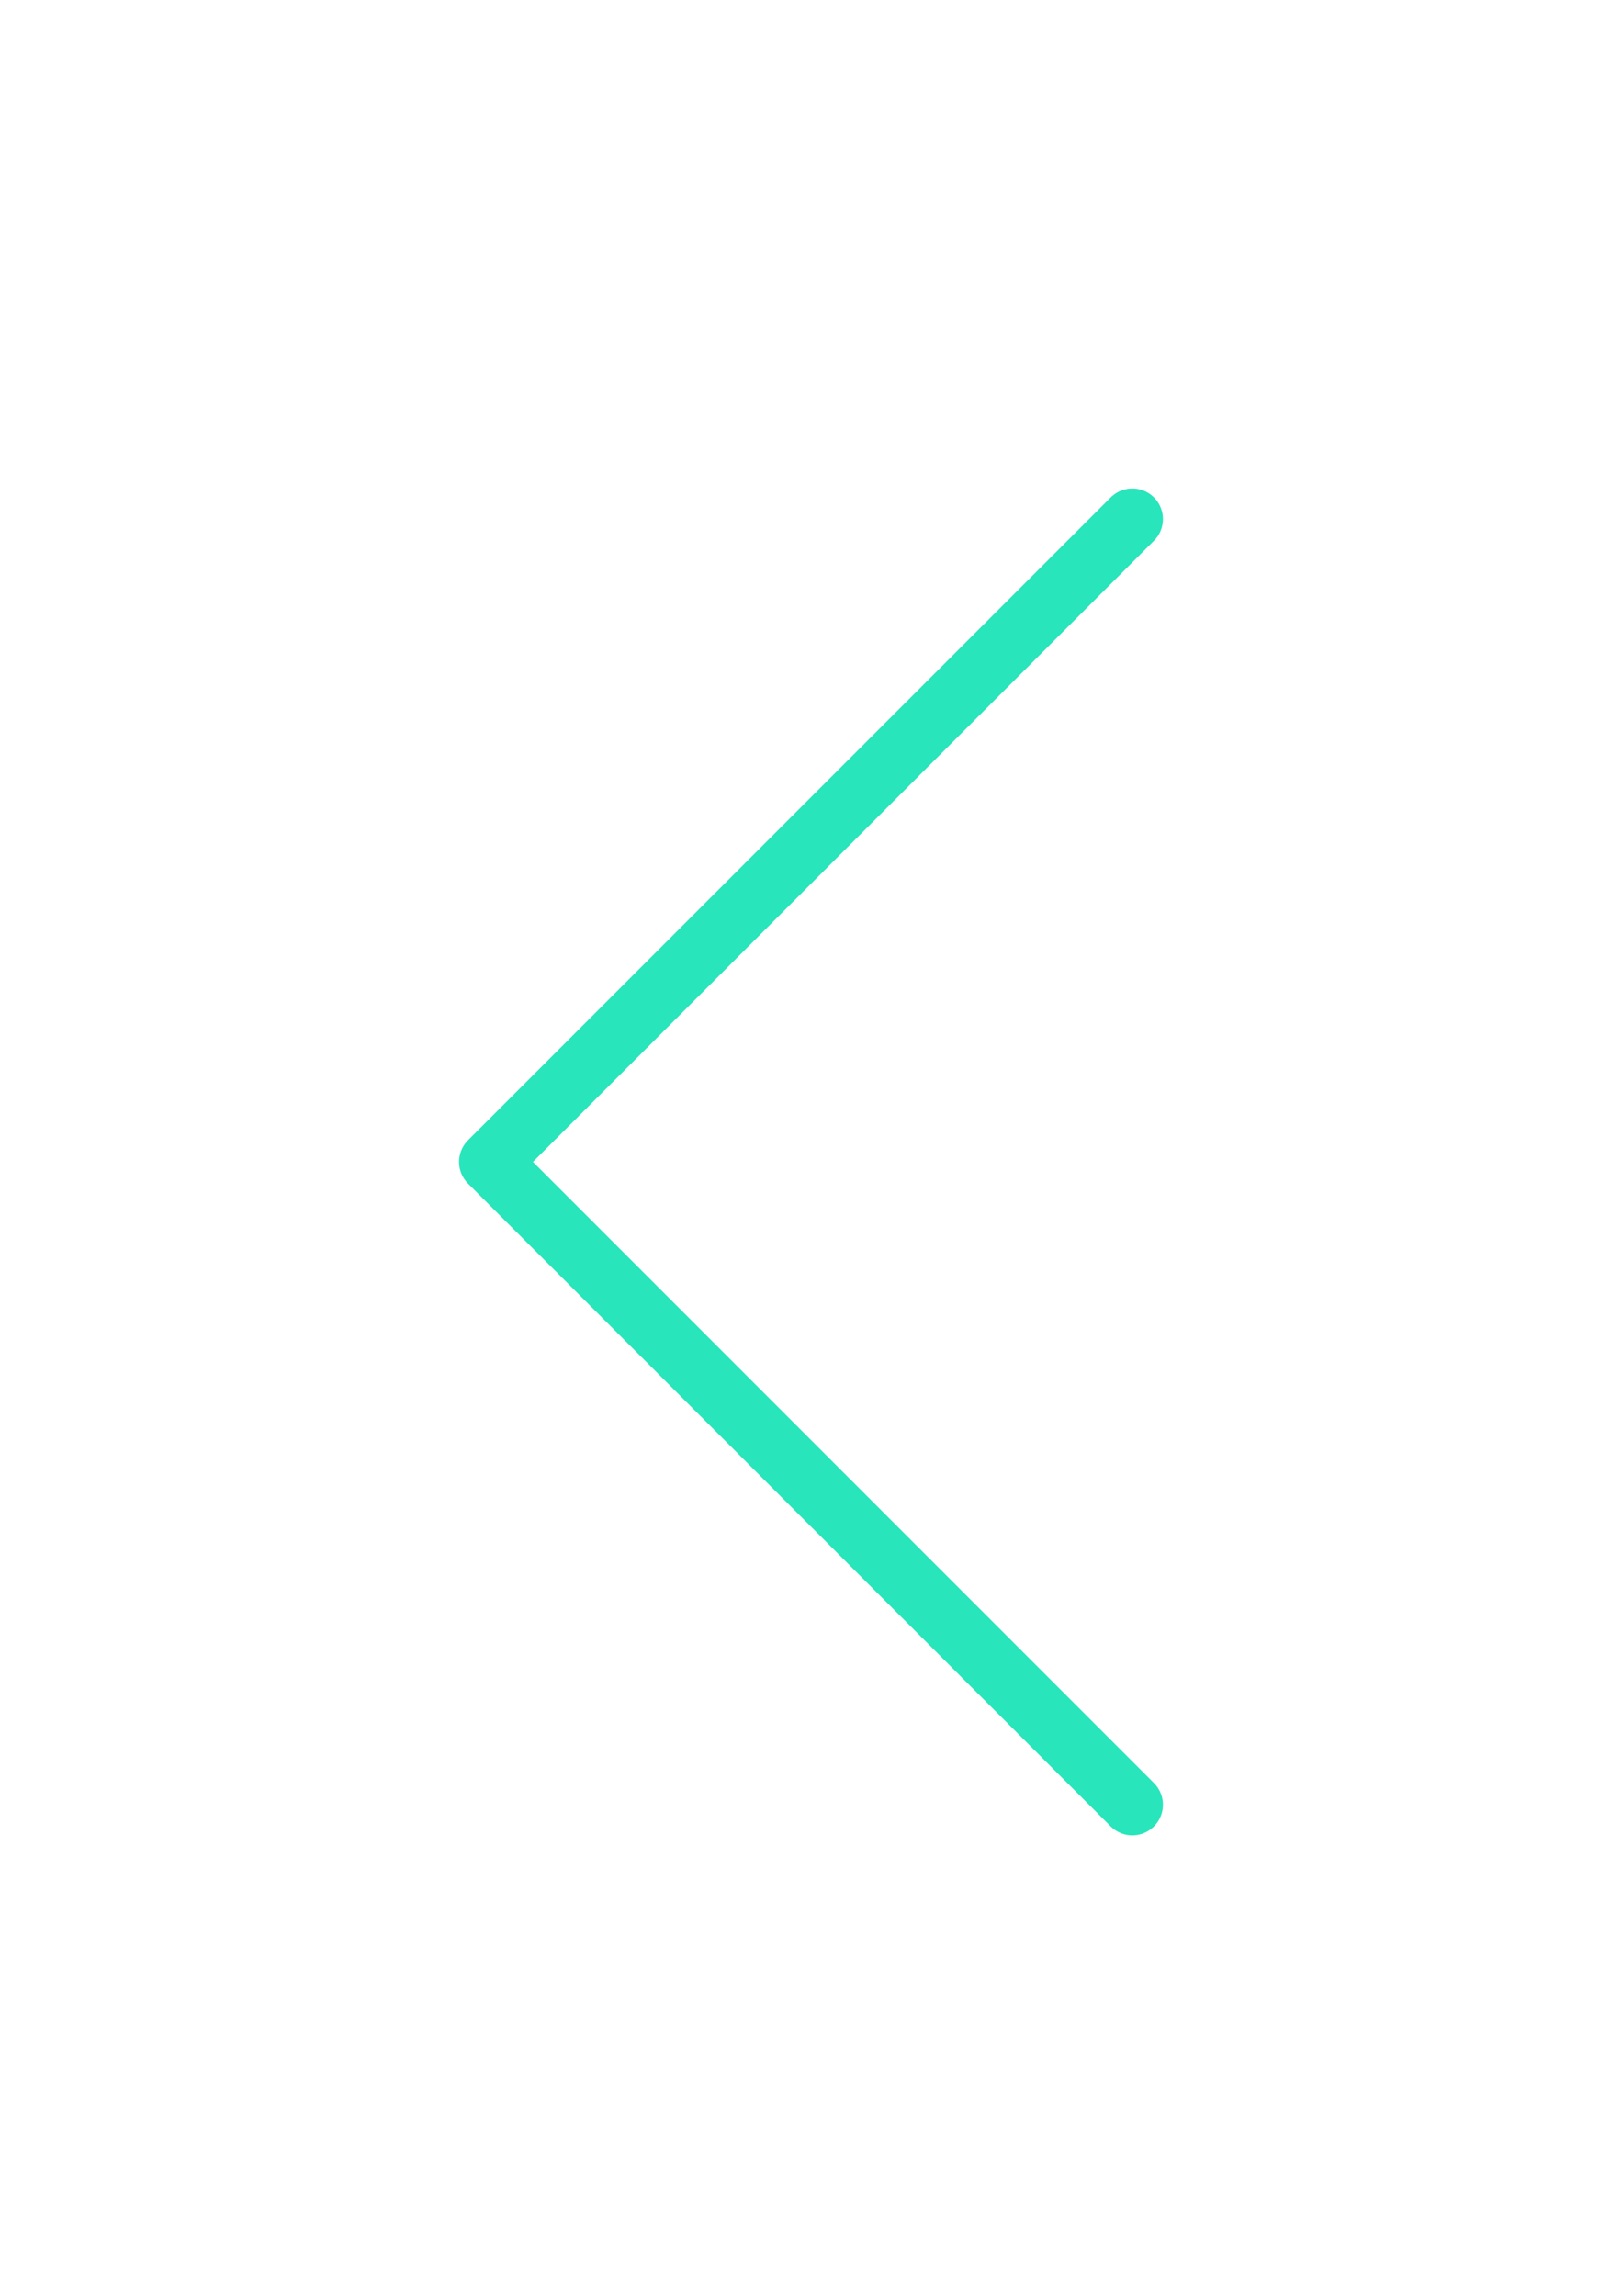 <svg width="53" height="75" viewBox="0 0 53 75" fill="none" xmlns="http://www.w3.org/2000/svg">
<g filter="url(#filter0_d_1761:1999)">
<path d="M37 16.957L16 37.957L37 58.957" stroke="#28E5BB" stroke-width="2" stroke-linecap="round" stroke-linejoin="round"/>
</g>
<defs>
<filter id="filter0_d_1761:1999" x="0" y="0.957" width="53" height="74" filterUnits="userSpaceOnUse" color-interpolation-filters="sRGB">
<feFlood flood-opacity="0" result="BackgroundImageFix"/>
<feColorMatrix in="SourceAlpha" type="matrix" values="0 0 0 0 0 0 0 0 0 0 0 0 0 0 0 0 0 0 127 0" result="hardAlpha"/>
<feOffset/>
<feGaussianBlur stdDeviation="7.5"/>
<feColorMatrix type="matrix" values="0 0 0 0 0.157 0 0 0 0 0.898 0 0 0 0 0.733 0 0 0 1 0"/>
<feBlend mode="normal" in2="BackgroundImageFix" result="effect1_dropShadow_1761:1999"/>
<feBlend mode="normal" in="SourceGraphic" in2="effect1_dropShadow_1761:1999" result="shape"/>
</filter>
</defs>
</svg>
